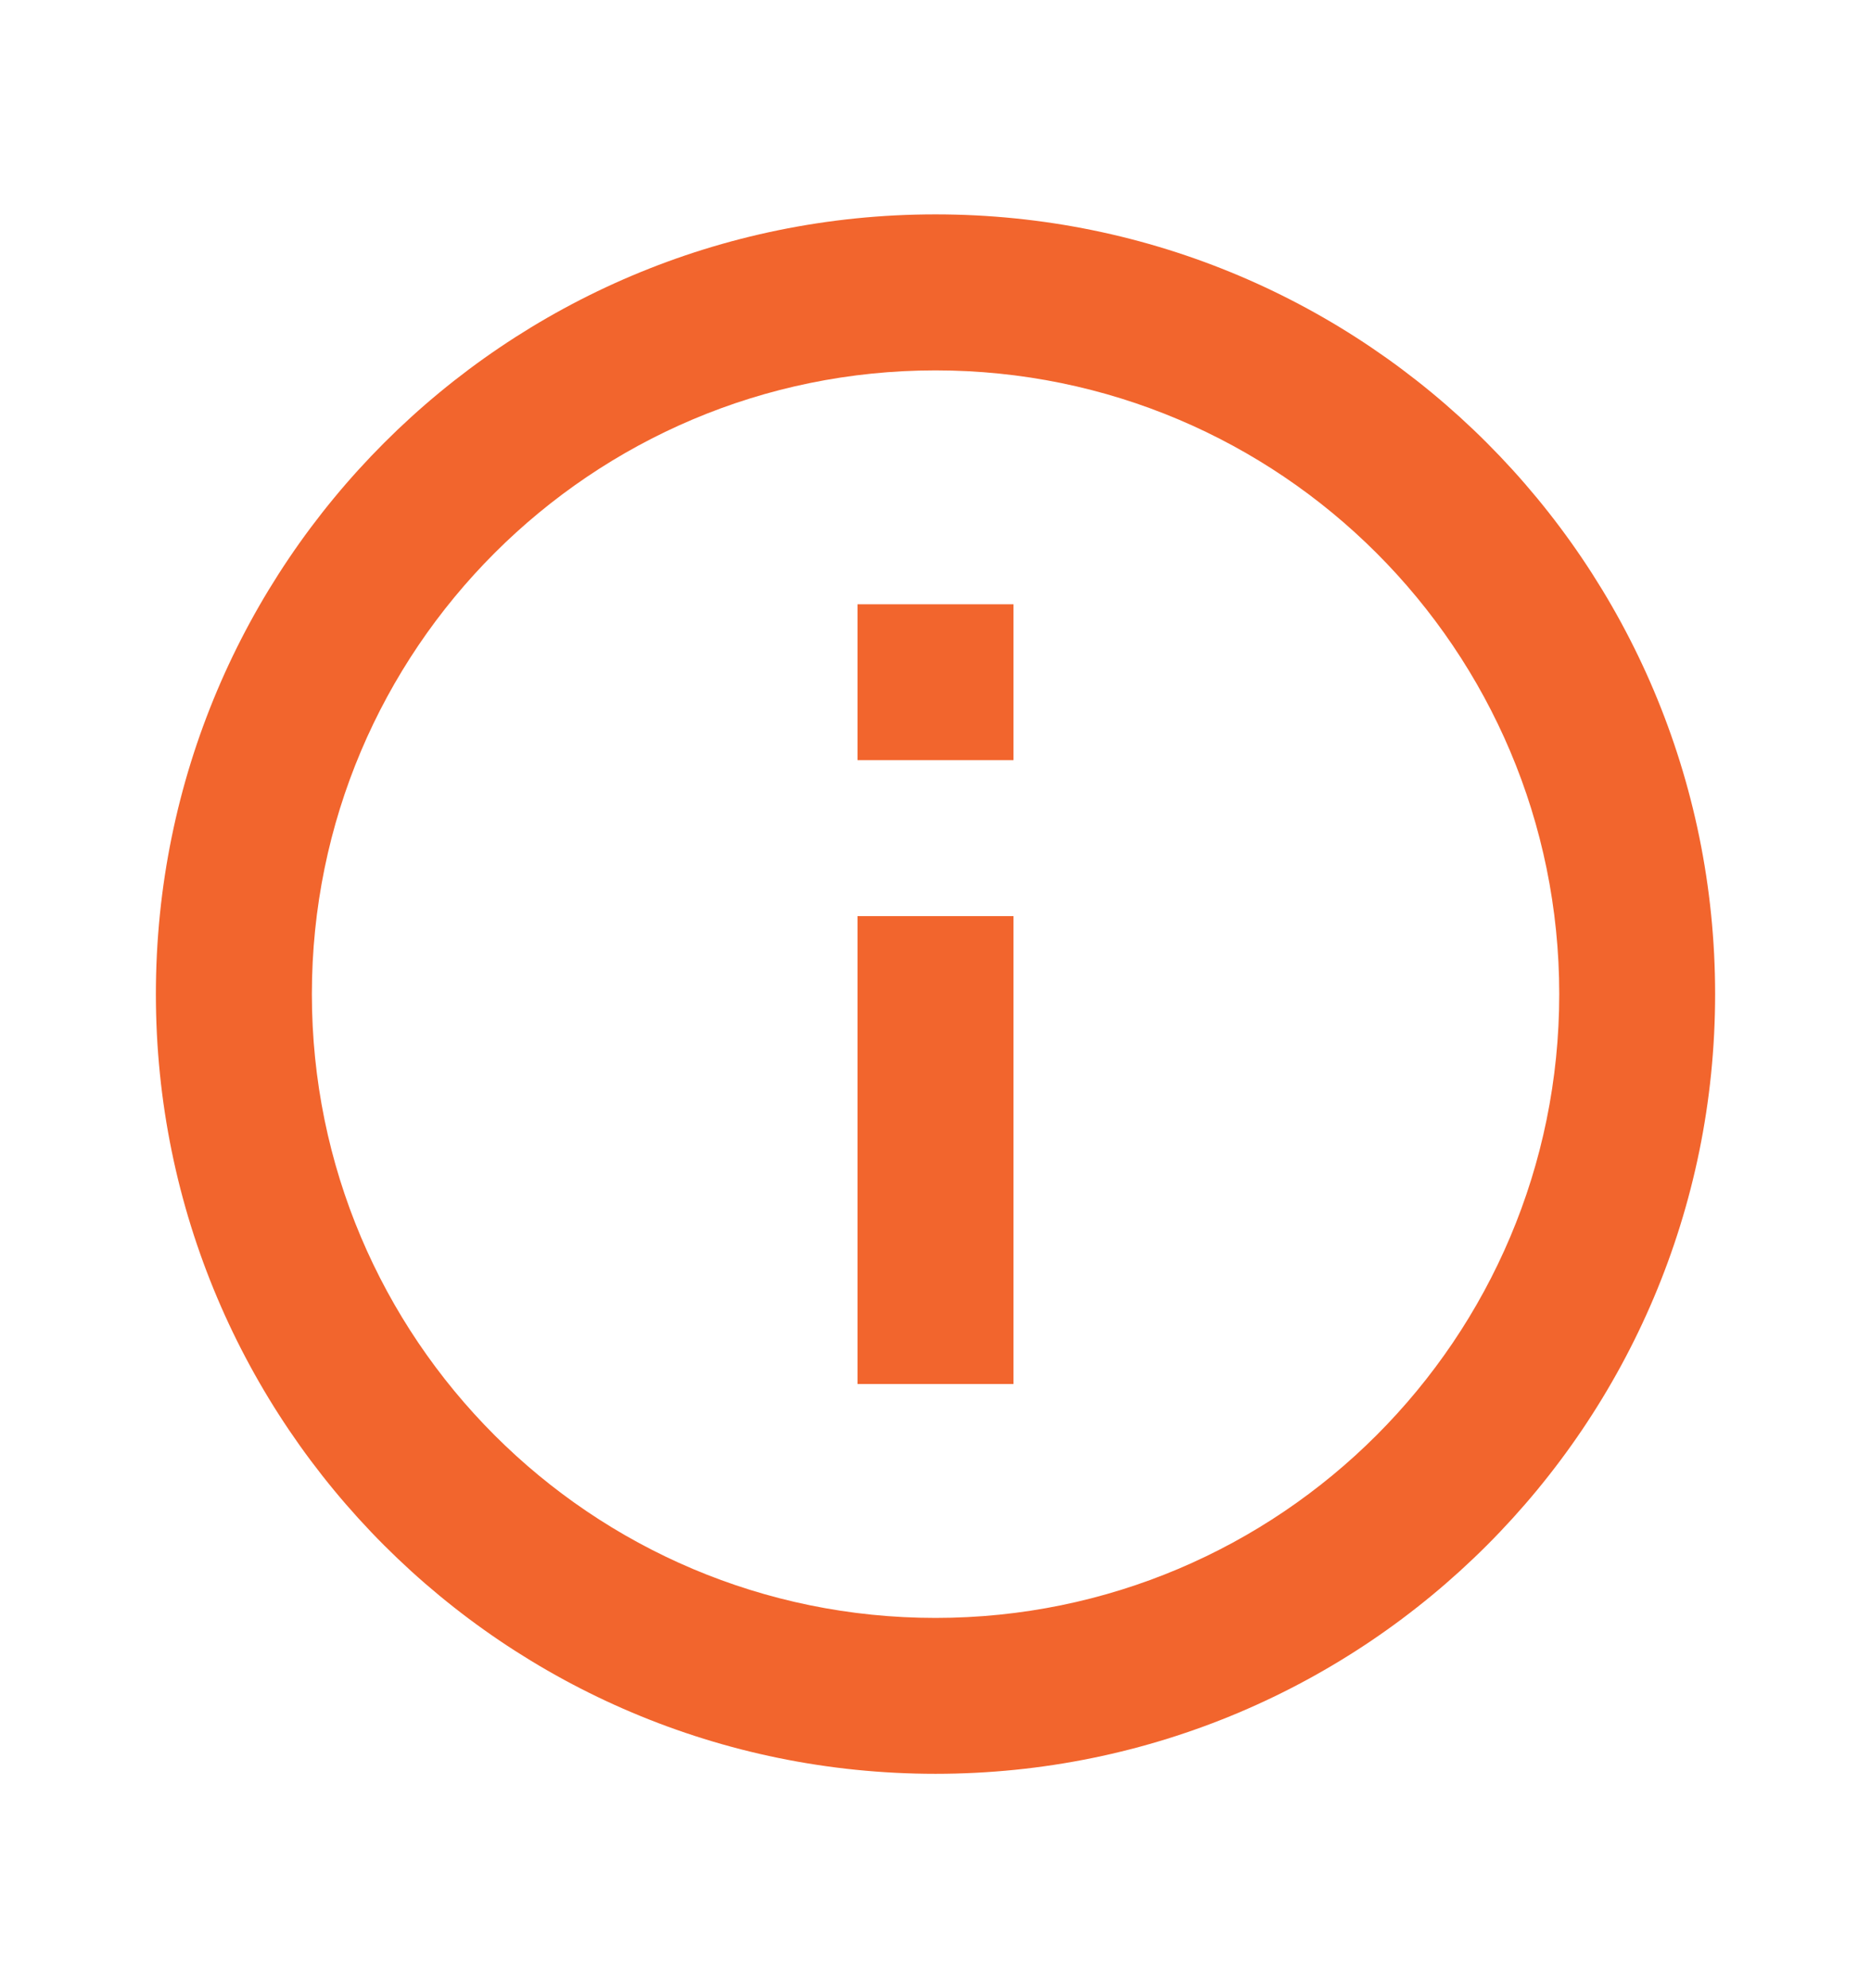 <svg width="16" height="17" viewBox="0 0 16 17" fill="none" xmlns="http://www.w3.org/2000/svg">
<path d="M8 15.167C4.318 15.167 1.333 12.182 1.333 8.5C1.333 4.818 4.318 1.833 8 1.833C11.682 1.833 14.667 4.818 14.667 8.5C14.667 12.182 11.682 15.167 8 15.167ZM8 13.834C10.946 13.834 13.334 11.446 13.334 8.5C13.334 5.555 10.946 3.167 8 3.167C5.055 3.167 2.667 5.555 2.667 8.5C2.667 11.446 5.055 13.834 8 13.834ZM7.333 5.167H8.667V6.5H7.333V5.167ZM7.333 7.833H8.667V11.834H7.333V7.833Z" fill="#F2652D"/>
</svg>
